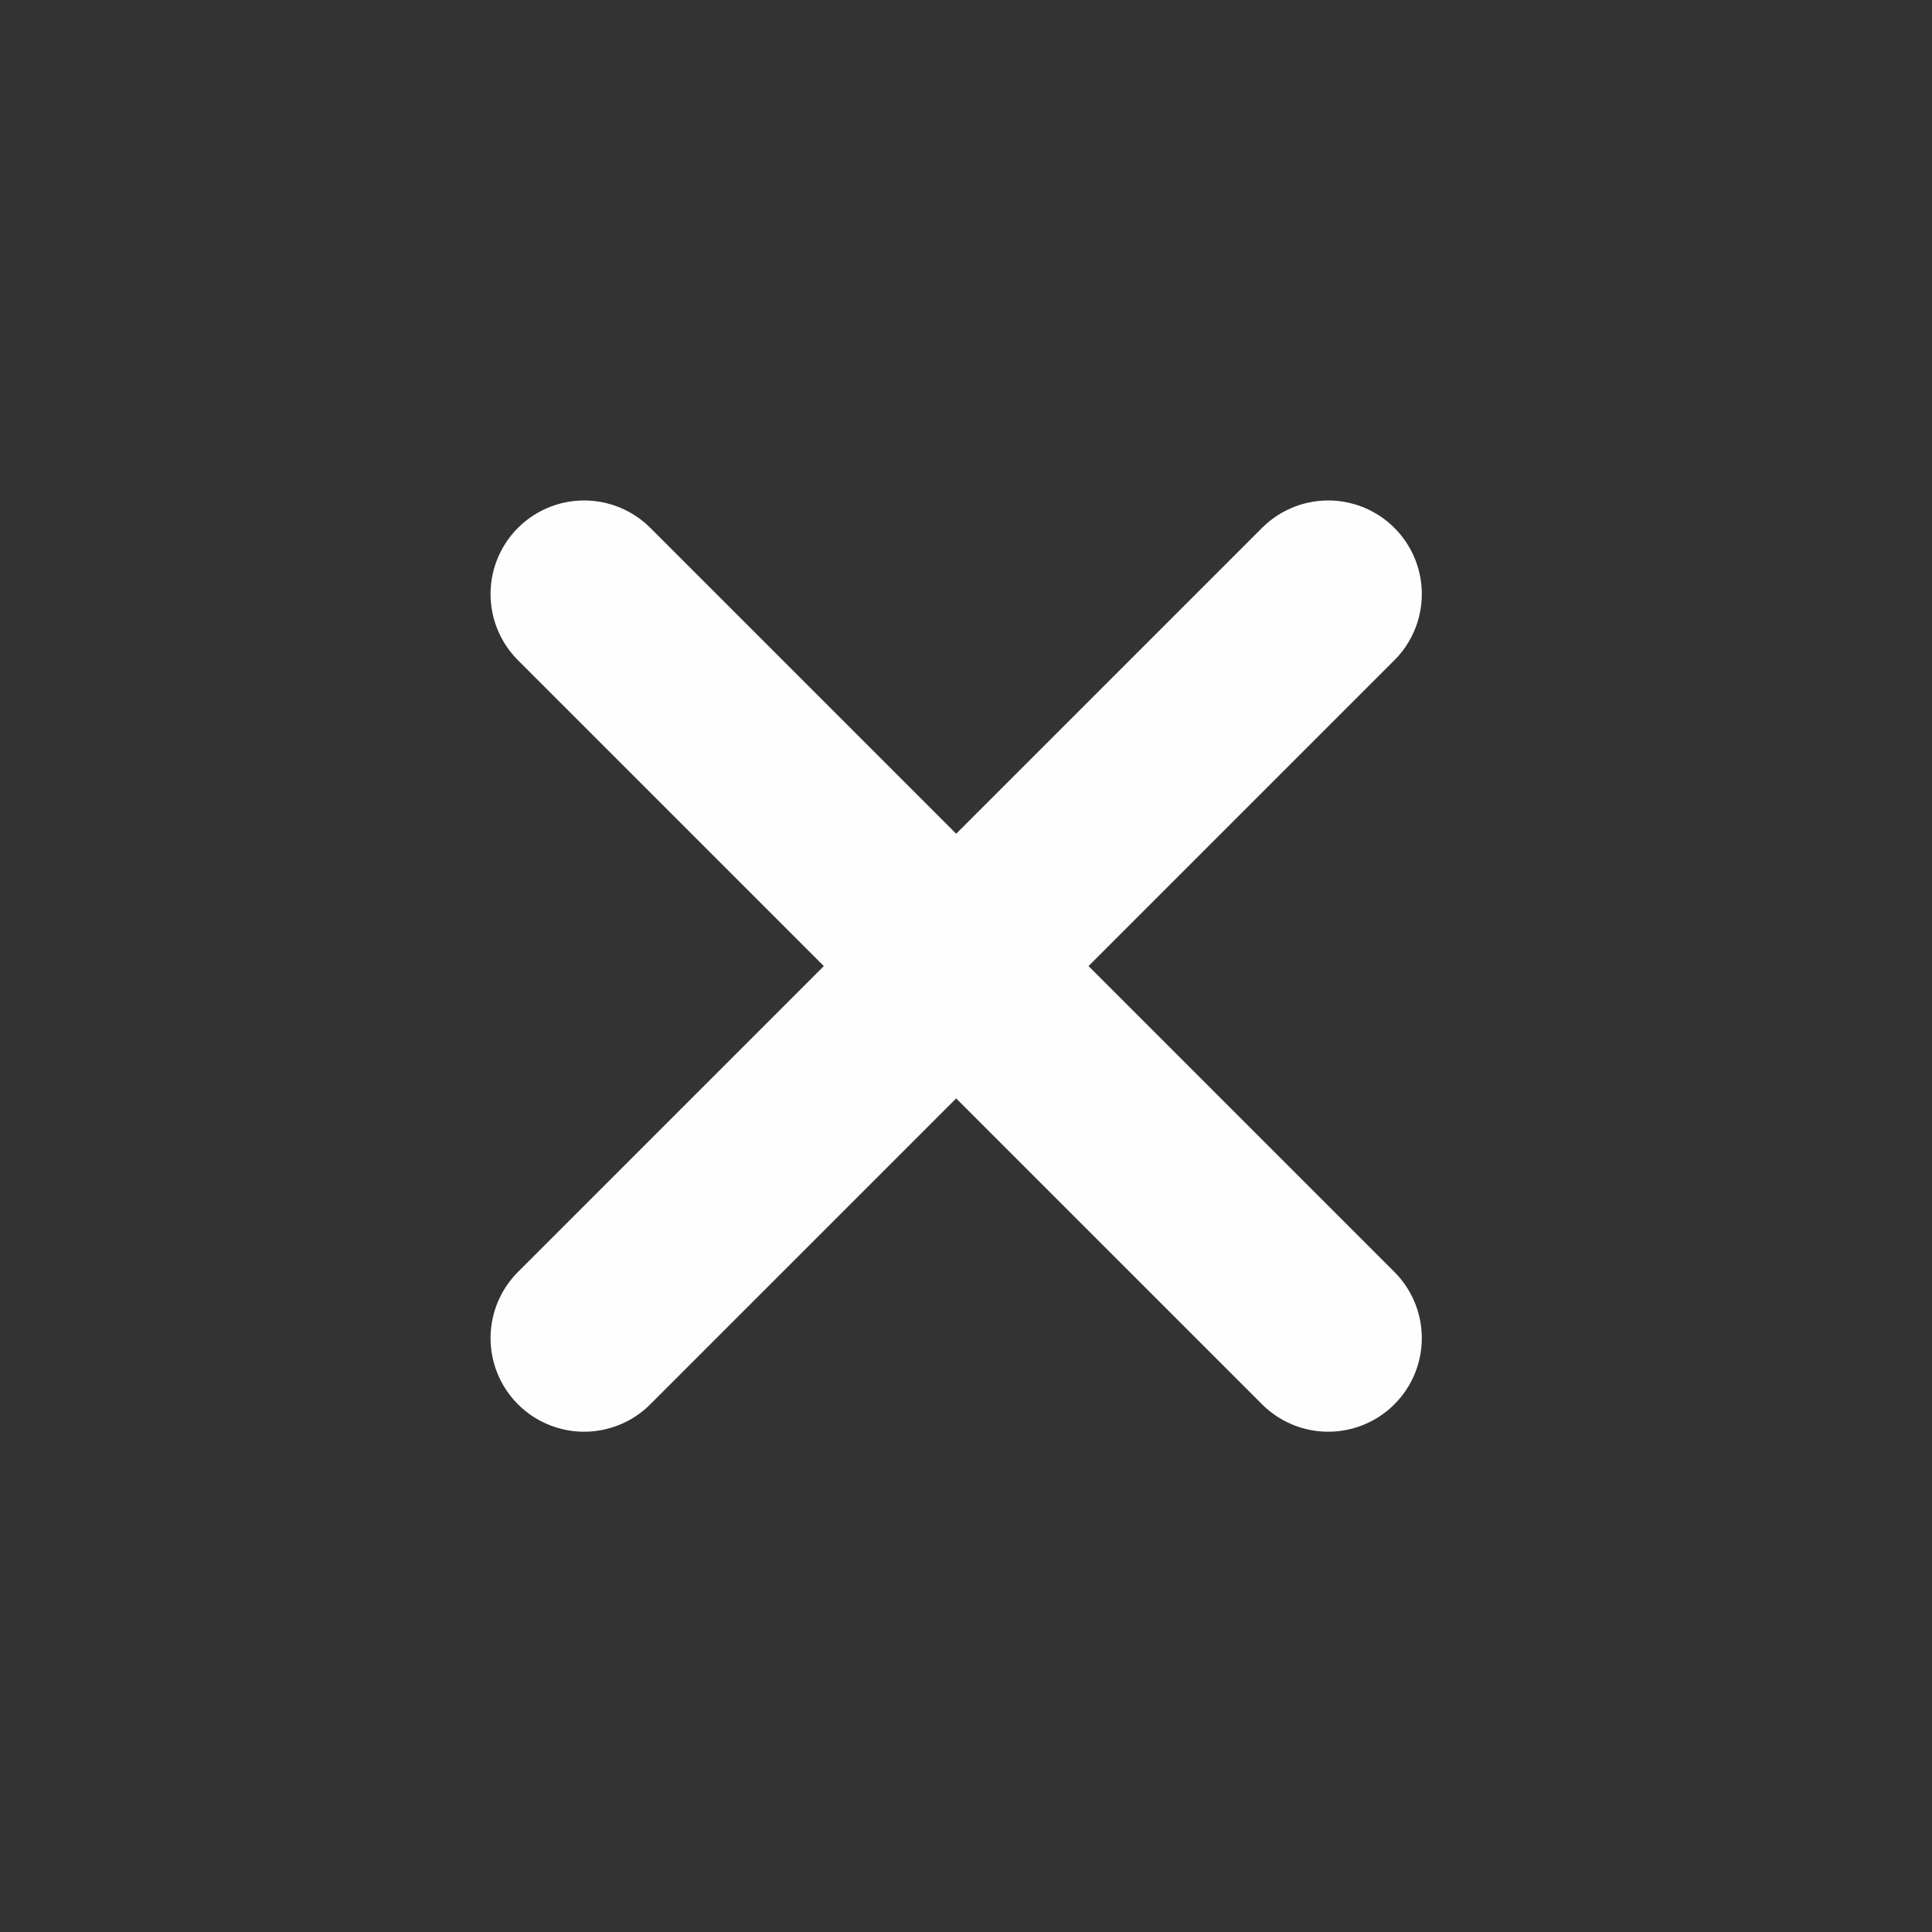 <?xml version="1.0" encoding="UTF-8" standalone="no"?>
<svg
   inkscape:version="1.1 (c68e22c387, 2021-05-23)"
   sodipodi:docname="cross.svg"
   id="svg10"
   version="1.1"
   viewBox="0 0 128 128"
   height="128mm"
   width="128mm"
   inkscape:export-filename="C:\Dev\mondial-relay\frontend\public\img\cross.png"
   inkscape:export-xdpi="42.333302"
   inkscape:export-ydpi="42.333302"
   xmlns:inkscape="http://www.inkscape.org/namespaces/inkscape"
   xmlns:sodipodi="http://sodipodi.sourceforge.net/DTD/sodipodi-0.dtd"
   xmlns="http://www.w3.org/2000/svg"
   xmlns:svg="http://www.w3.org/2000/svg"
   xmlns:rdf="http://www.w3.org/1999/02/22-rdf-syntax-ns#"
   xmlns:cc="http://creativecommons.org/ns#"
   xmlns:dc="http://purl.org/dc/elements/1.1/">
  <rect x="0" y="0" width="128" height="128" fill="#333333" stroke="none"/>
  <defs
     id="defs14" />
  <sodipodi:namedview
     inkscape:current-layer="svg10"
     inkscape:window-maximized="1"
     inkscape:window-y="-9"
     inkscape:window-x="-9"
     inkscape:cy="224.45339"
     inkscape:cx="272.96637"
     inkscape:zoom="0.77298899"
     showgrid="false"
     id="namedview12"
     inkscape:window-height="1001"
     inkscape:window-width="1920"
     inkscape:pageshadow="2"
     inkscape:pageopacity="0"
     guidetolerance="10"
     gridtolerance="10"
     objecttolerance="10"
     borderopacity="1"
     bordercolor="#666666"
     pagecolor="#ffffff"
     inkscape:document-rotation="0"
     inkscape:pagecheckerboard="0"
     inkscape:document-units="mm" />
  <g
     style="fill:none;fill-opacity:1;stroke:#fefefe;stroke-opacity:1"
     stroke-width="20"
     fill="#ffffff"
     stroke="#ffffff"
     stroke-linecap="round"
     stroke-linejoin="round"
     id="g6"
     transform="matrix(0.62,0,0,0.62,-1.296,-0.827)">
    <path
       style="fill:none;fill-opacity:1;stroke:#fefefe;stroke-opacity:1"
       d="m 64.51,144.325 79.513,-79.512 m -79.513,0 79.513,79.512"
       id="path4" />
  </g>
</svg>
